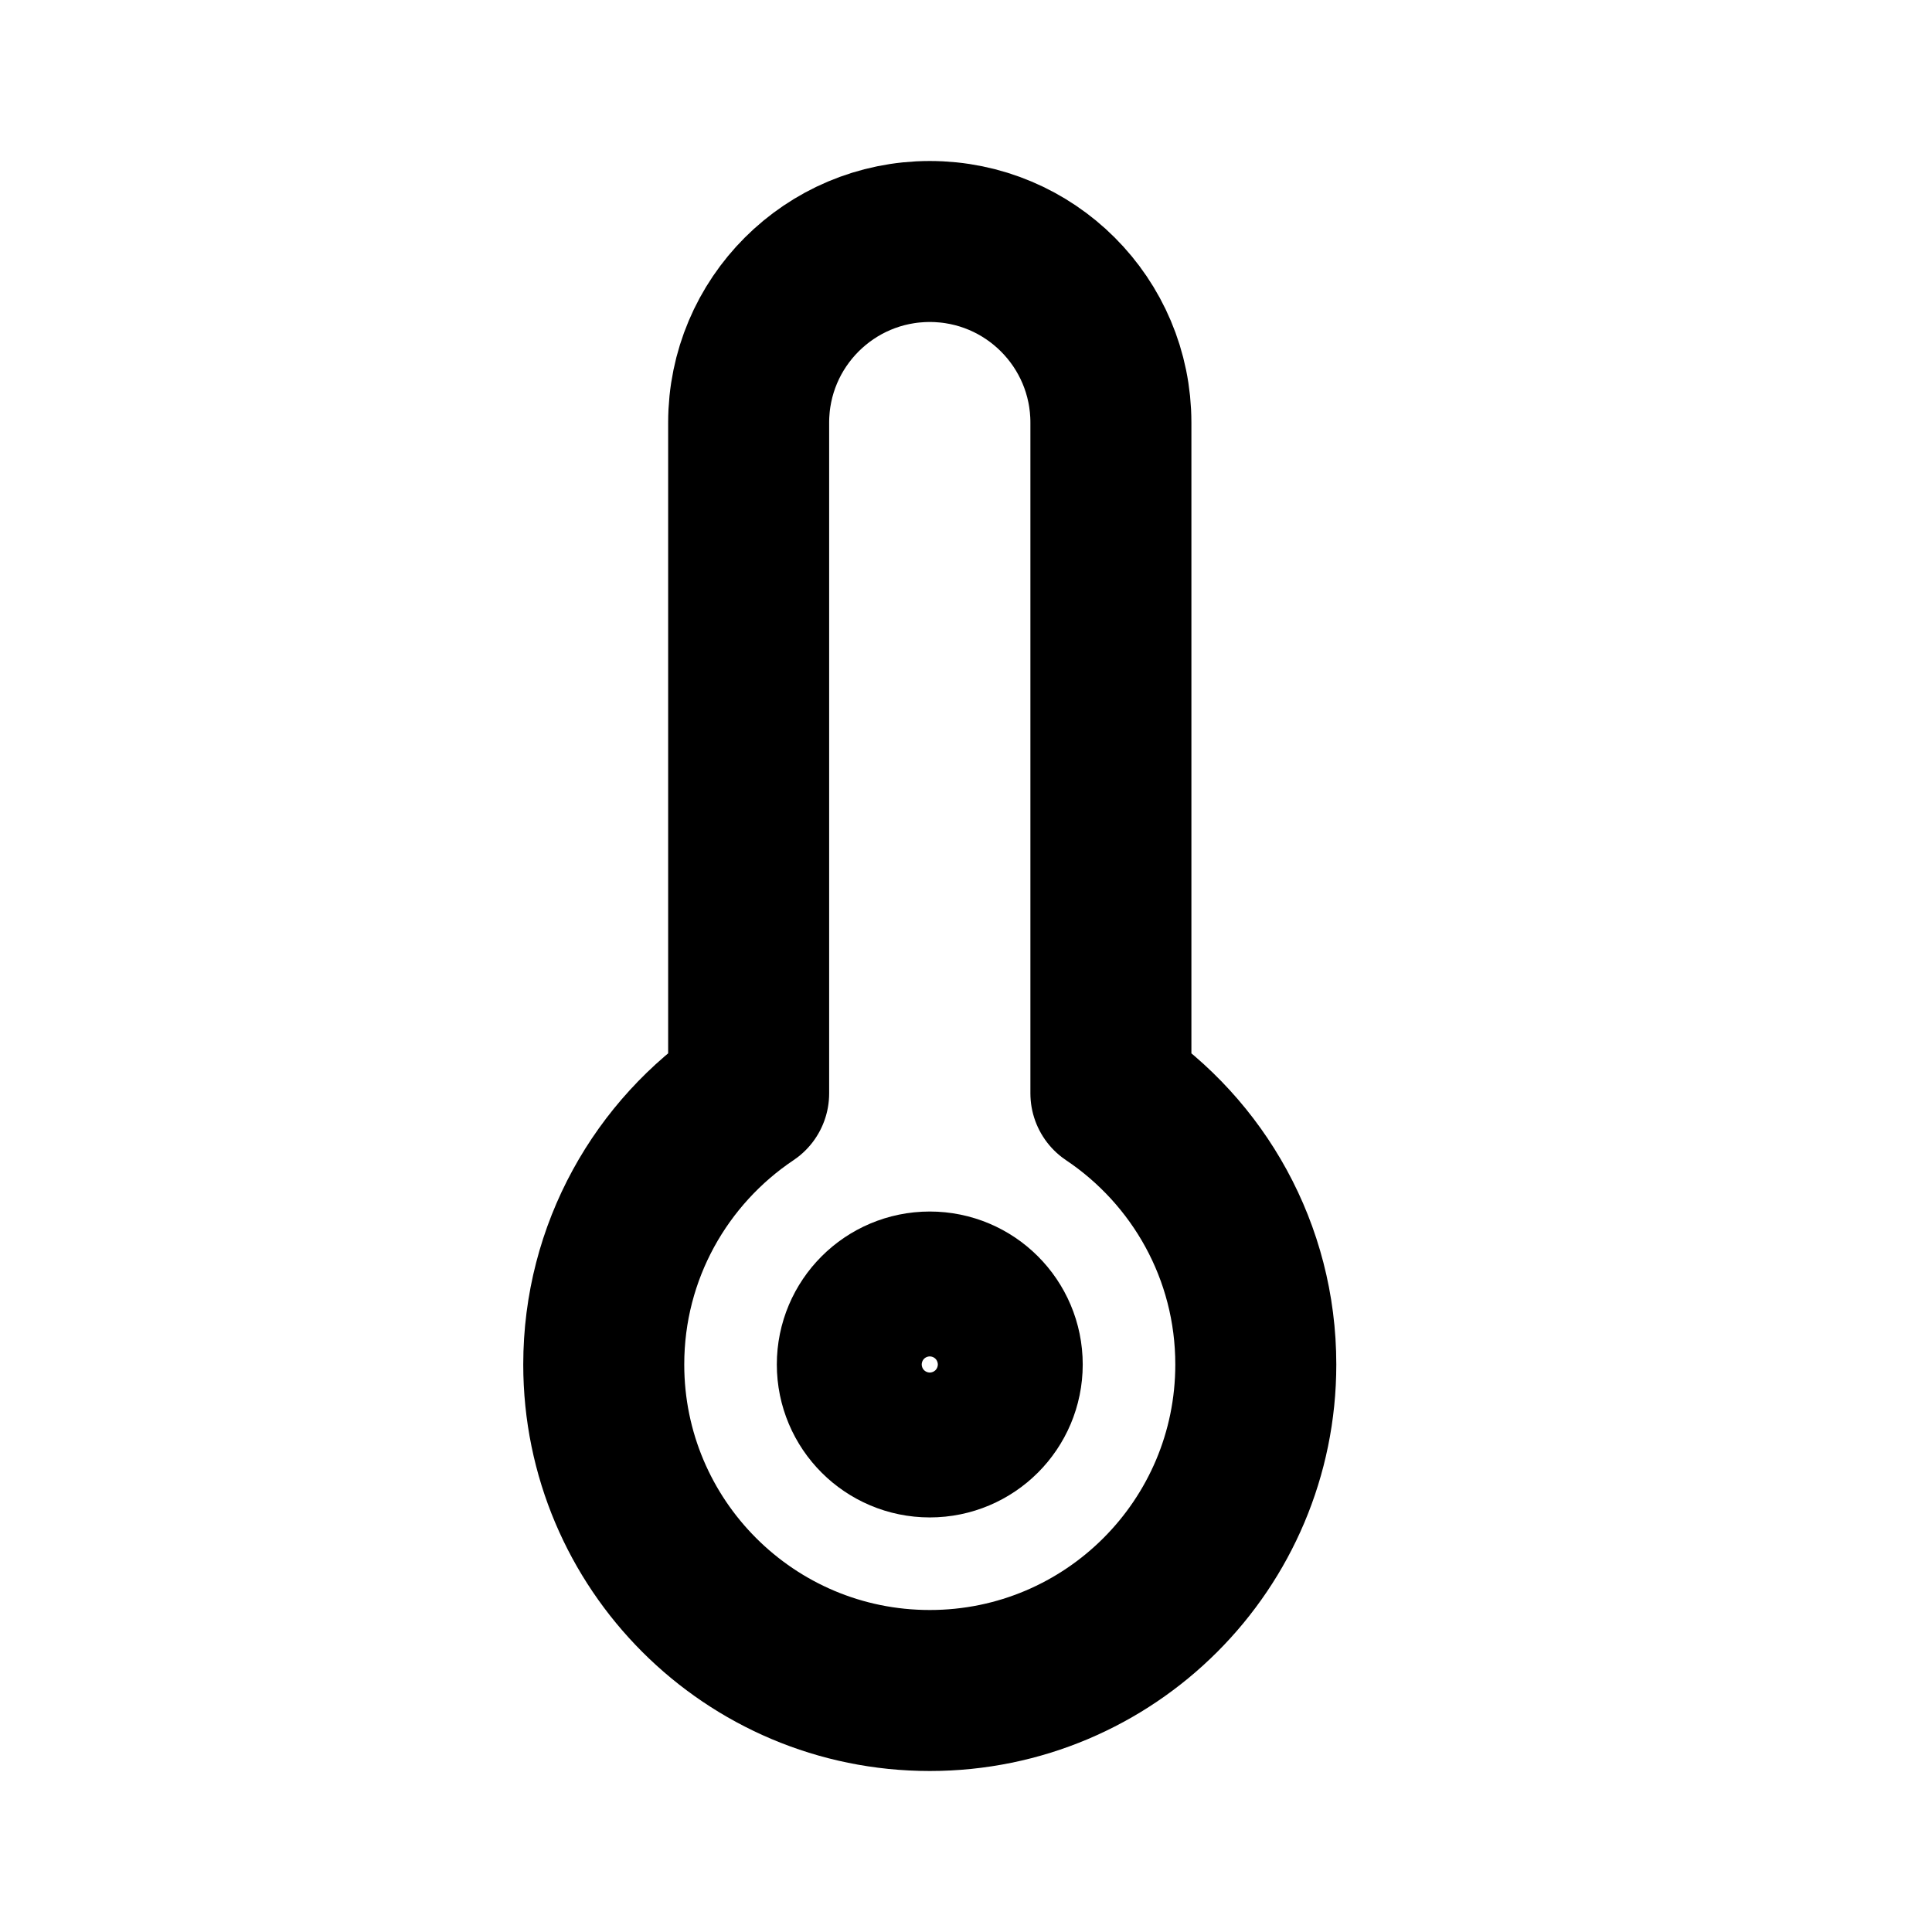 <svg width="24" height="24" viewBox="0 0 24 24" fill="none" xmlns="http://www.w3.org/2000/svg">
<path d="M13.8 5.25C13.8 4.007 12.793 3 11.55 3C10.307 3 9.3 4.007 9.3 5.25V13.582C8.215 14.309 7.5 15.546 7.5 16.95C7.5 19.187 9.313 21 11.55 21C13.787 21 15.6 19.187 15.6 16.95C15.6 15.546 14.885 14.309 13.8 13.582V5.25Z" stroke="black" stroke-width="2" stroke-linecap="round" stroke-linejoin="round"/>
<path d="M11.55 17.85C12.047 17.85 12.45 17.447 12.45 16.95C12.45 16.453 12.047 16.05 11.55 16.05C11.053 16.05 10.65 16.453 10.65 16.95C10.65 17.447 11.053 17.85 11.55 17.85Z" stroke="black" stroke-width="2" stroke-linecap="round" stroke-linejoin="round"/>
</svg>
